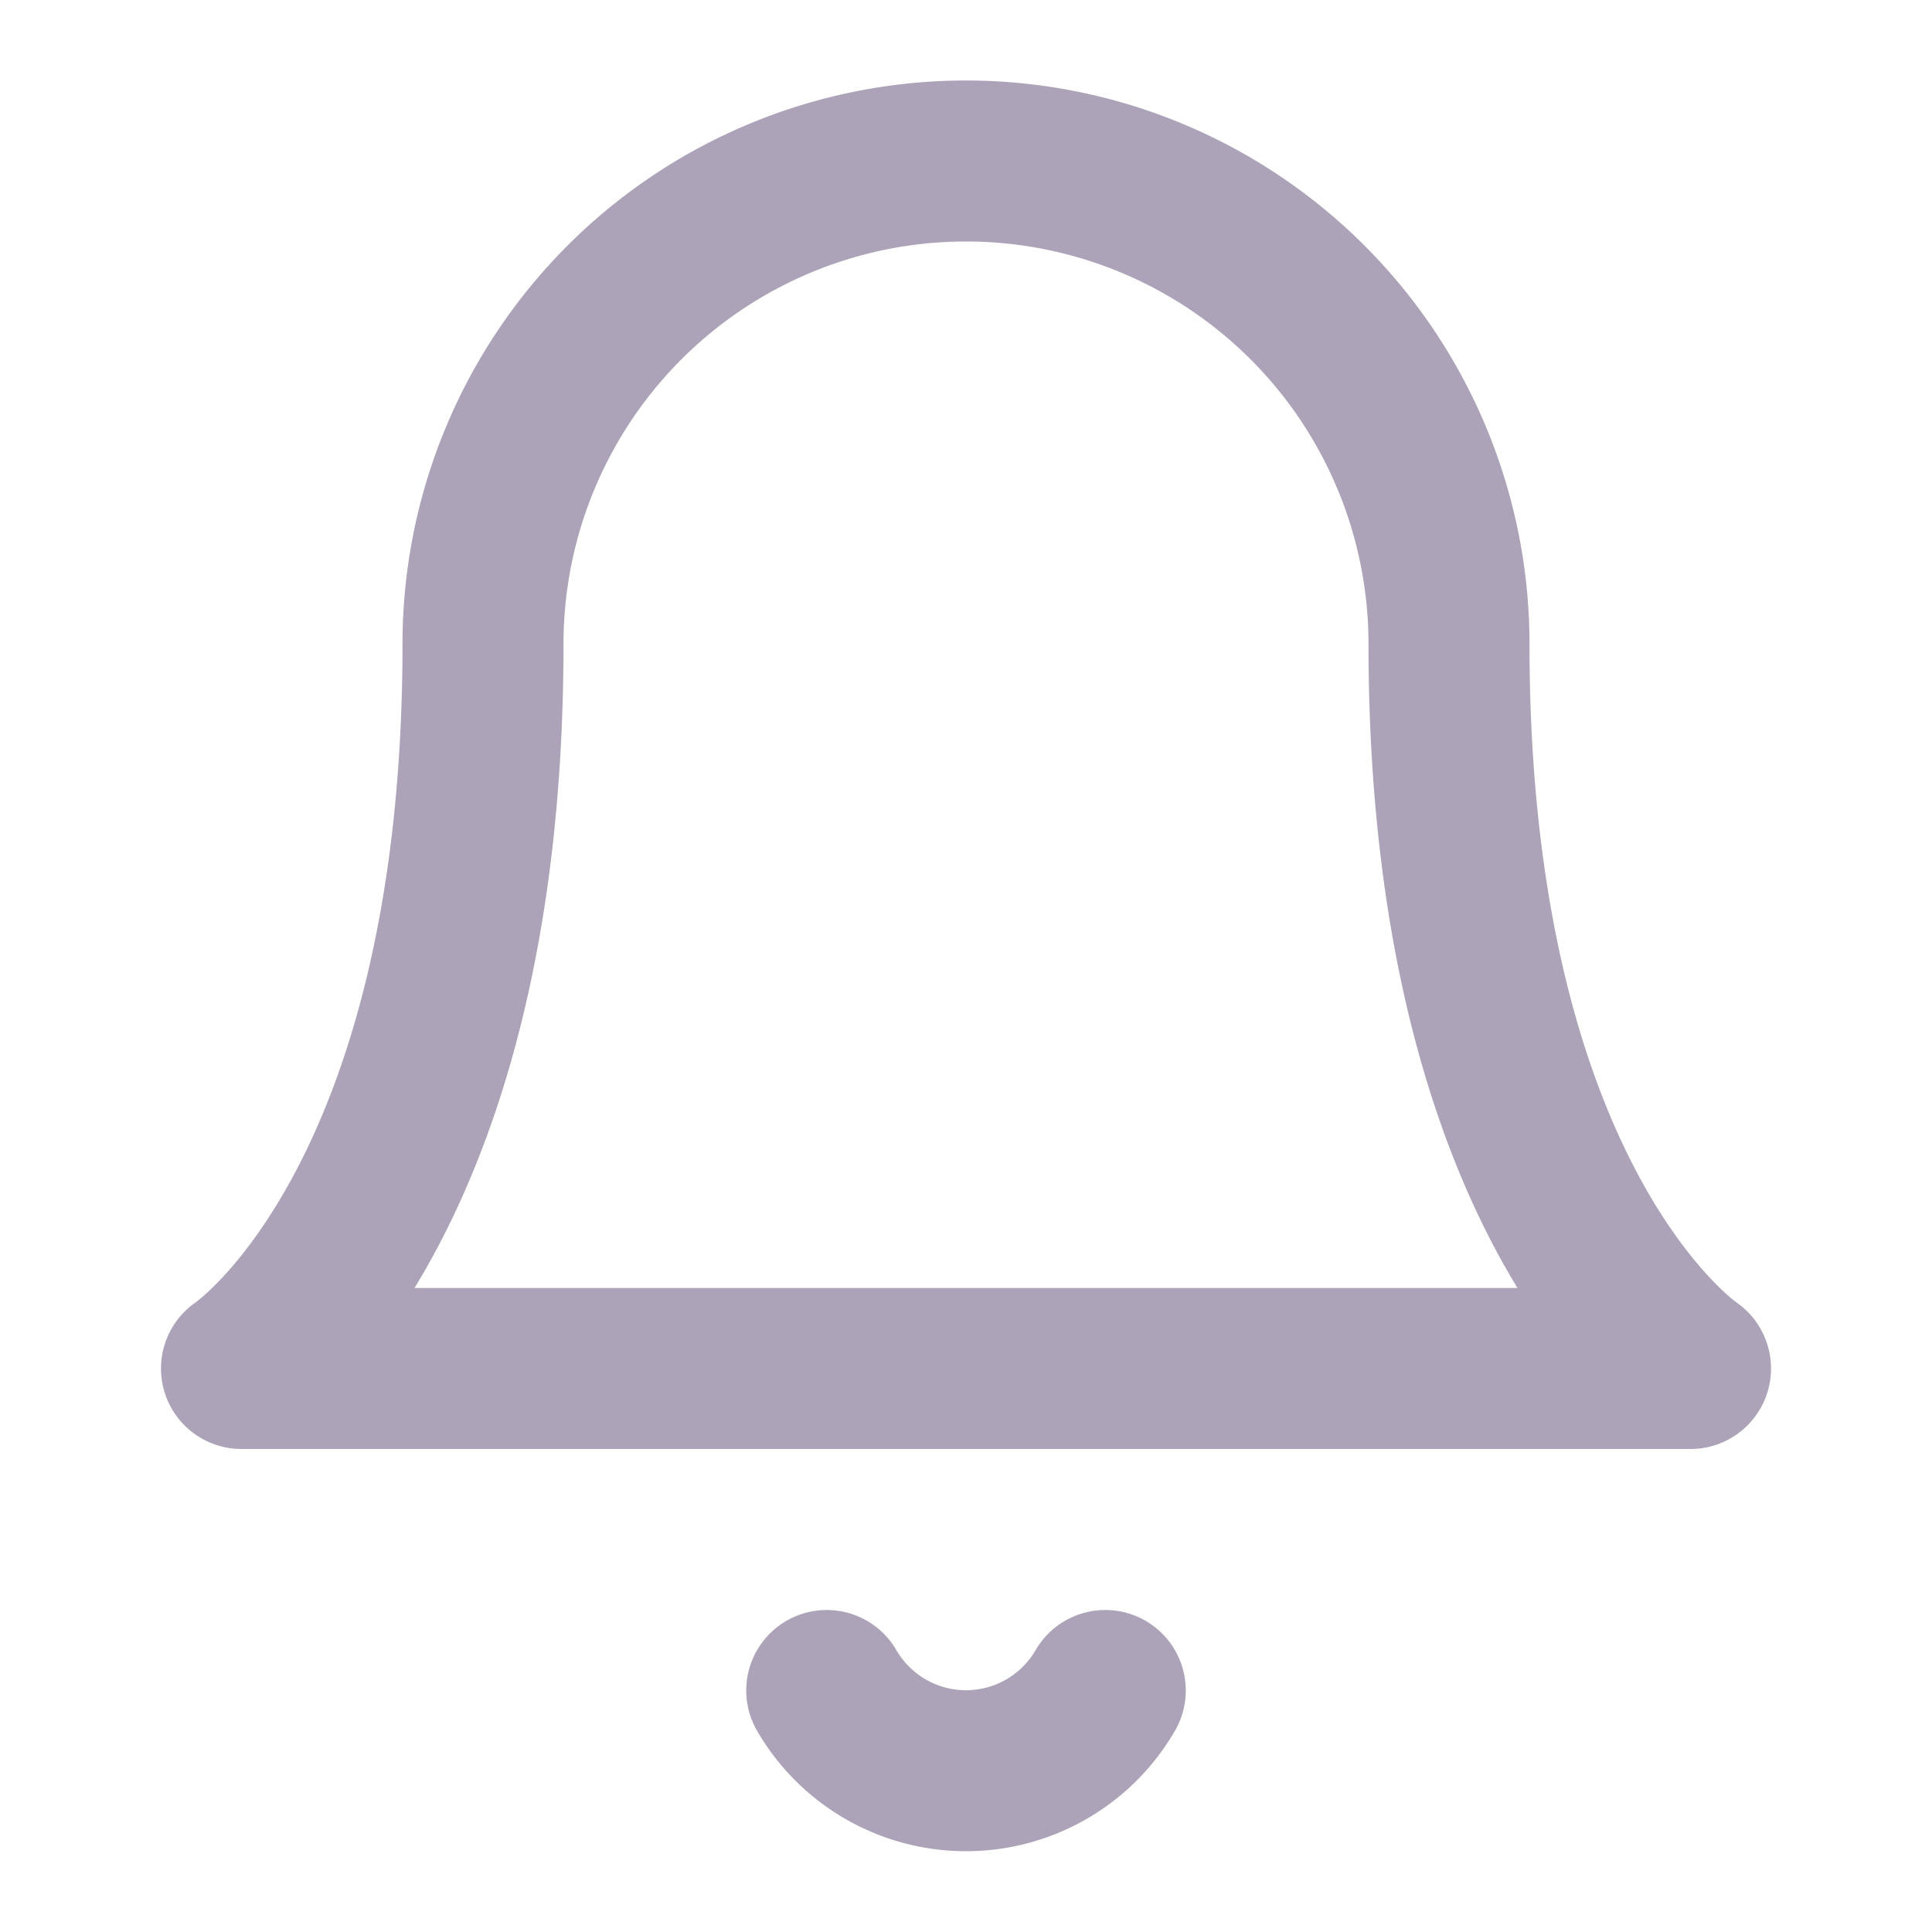 <svg xmlns="http://www.w3.org/2000/svg" width="24" height="24" viewBox="0 0 24 24" fill="none" stroke="#ACA3B9" stroke-width="2" stroke-linecap="round" stroke-linejoin="round" class="feather feather-bell"><path d="M18 8A6 6 0 0 0 6 8c0 7-3 9-3 9h18s-3-2-3-9"></path><path d="M13.73 21a2 2 0 0 1-3.46 0"></path></svg>